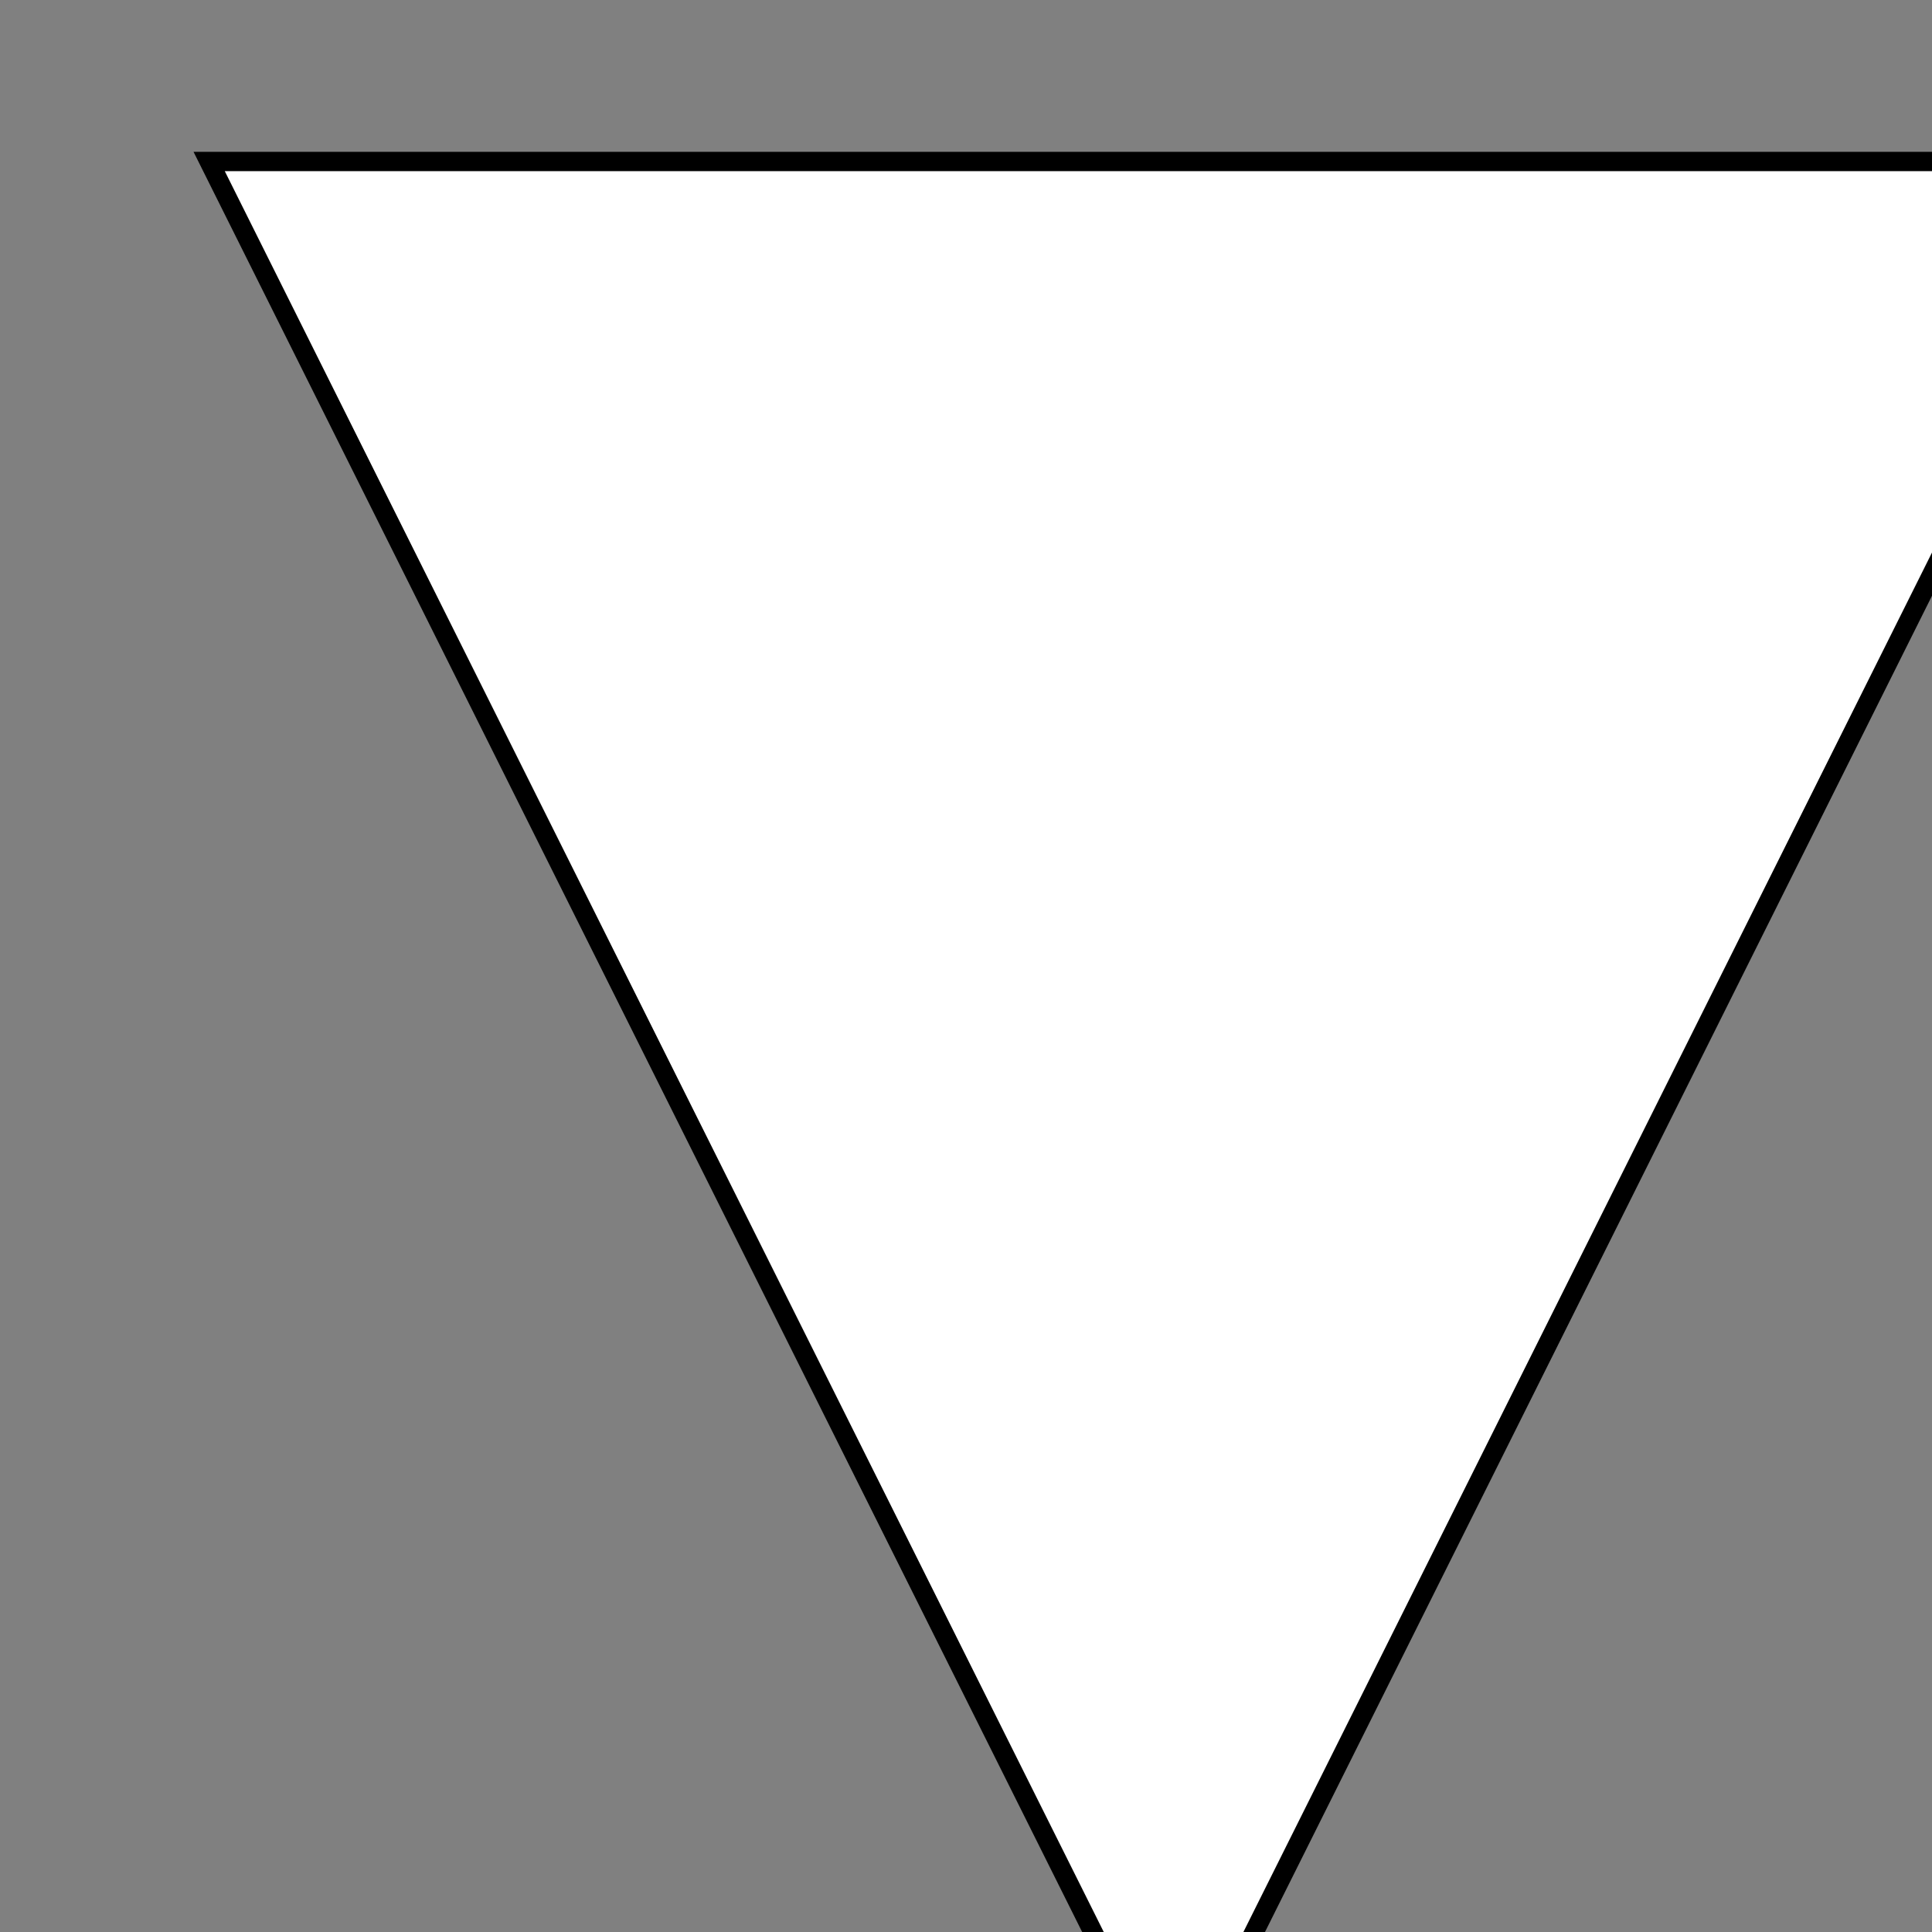 <svg xmlns="http://www.w3.org/2000/svg" xmlns:xlink="http://www.w3.org/1999/xlink" id="Ebene_1" width="100" height="100" x="0" y="0" enable-background="new -10.826 -8.359 100 100" version="1.0" viewBox="-10.826 -8.359 100 100" xml:space="preserve"><rect x="-10.826" y="-8.359" width="100" height="100" fill="#808080" stroke="none"/><polygon fill="#FFF" stroke="#000" points="99.836 0 49.918 100 0 0"/></svg>